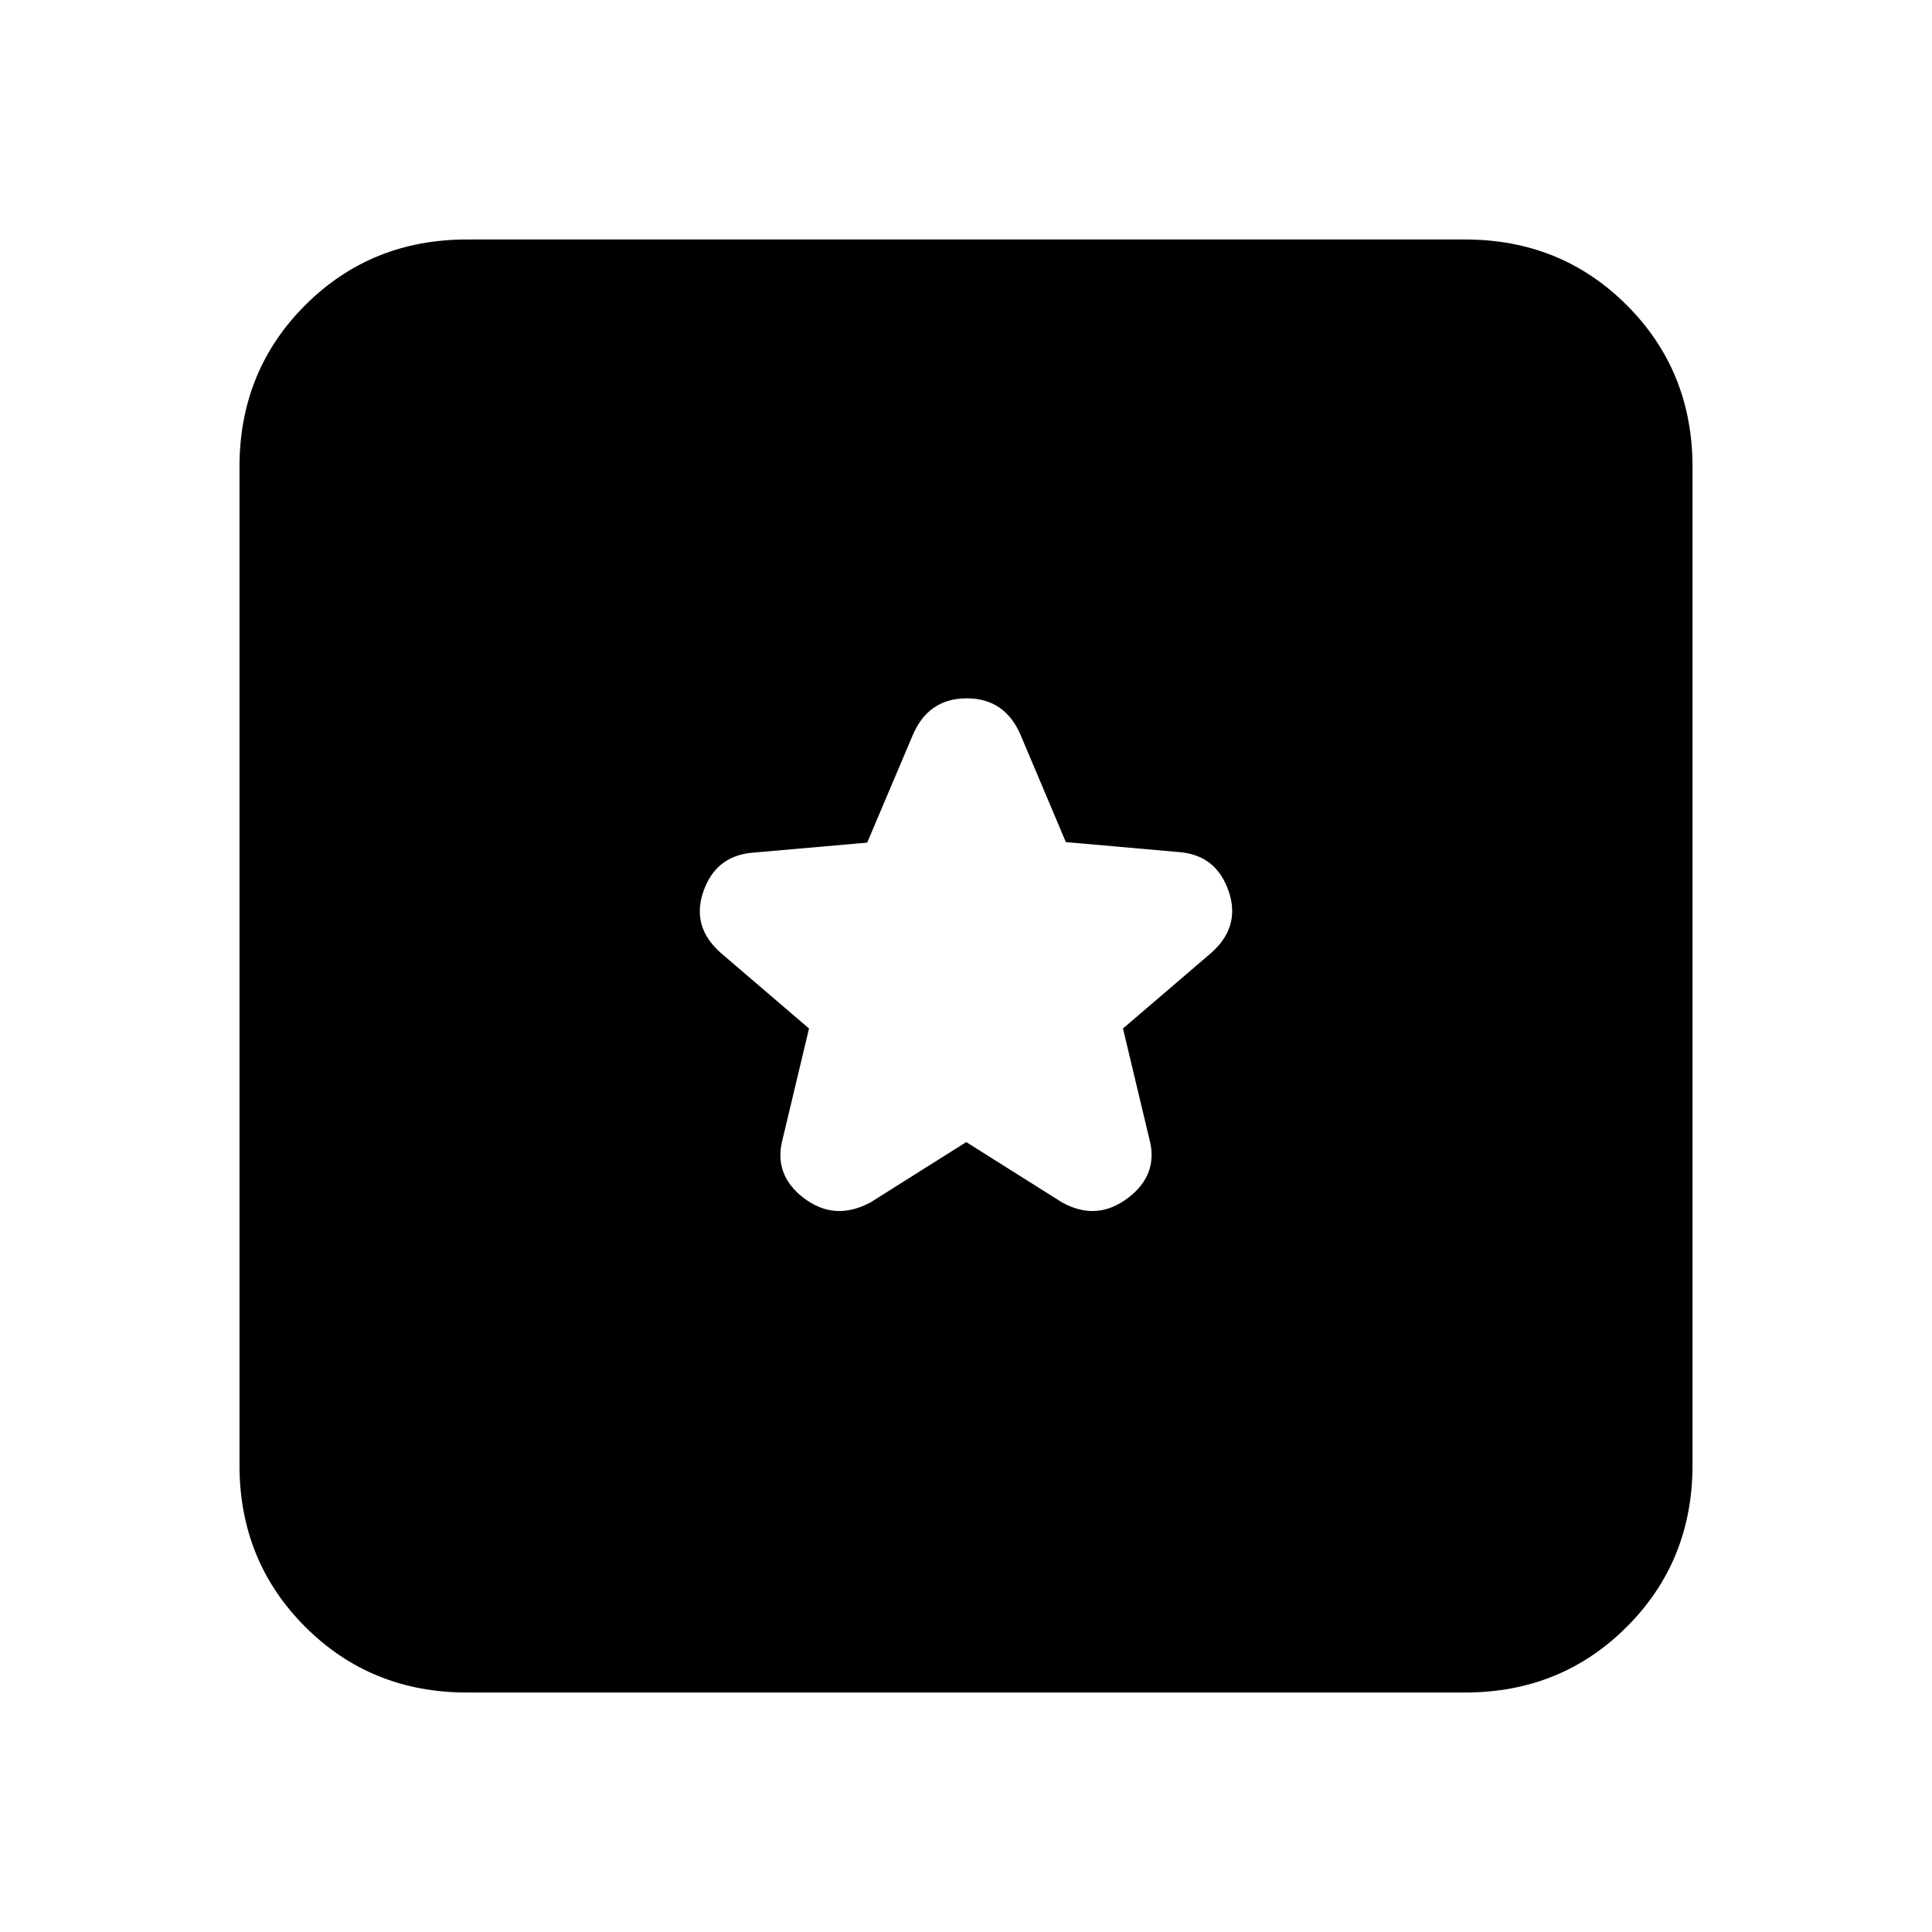 <svg xmlns="http://www.w3.org/2000/svg" height="20" viewBox="0 -960 960 960" width="20"><path d="M232-119q-47.7 0-80.35-32.65Q119-184.3 119-232v-496q0-47.7 32.65-80.35Q184.3-841 232-841h496q47.7 0 80.35 32.65Q841-775.7 841-728v496q0 47.7-32.65 80.35Q775.7-119 728-119H232Zm248.13-273.5 47.64 30q17.23 9.5 32.73-2.25Q576-376.5 571-394.5l-13-54.45 43.86-37.57q14.64-12.98 8.69-30.52-5.96-17.54-23.55-19.46l-57.39-5.07-22.18-52.52Q499.68-613 480.36-613q-19.33 0-27.09 18.91l-22.36 52.78-57.82 5.09q-17.68 1.92-23.64 19.35-5.95 17.44 8.69 30.35L402-448.95l-13 54.45q-5 18 10.33 29.75 15.34 11.75 33.17 2.25l47.63-30Z"/></svg>
